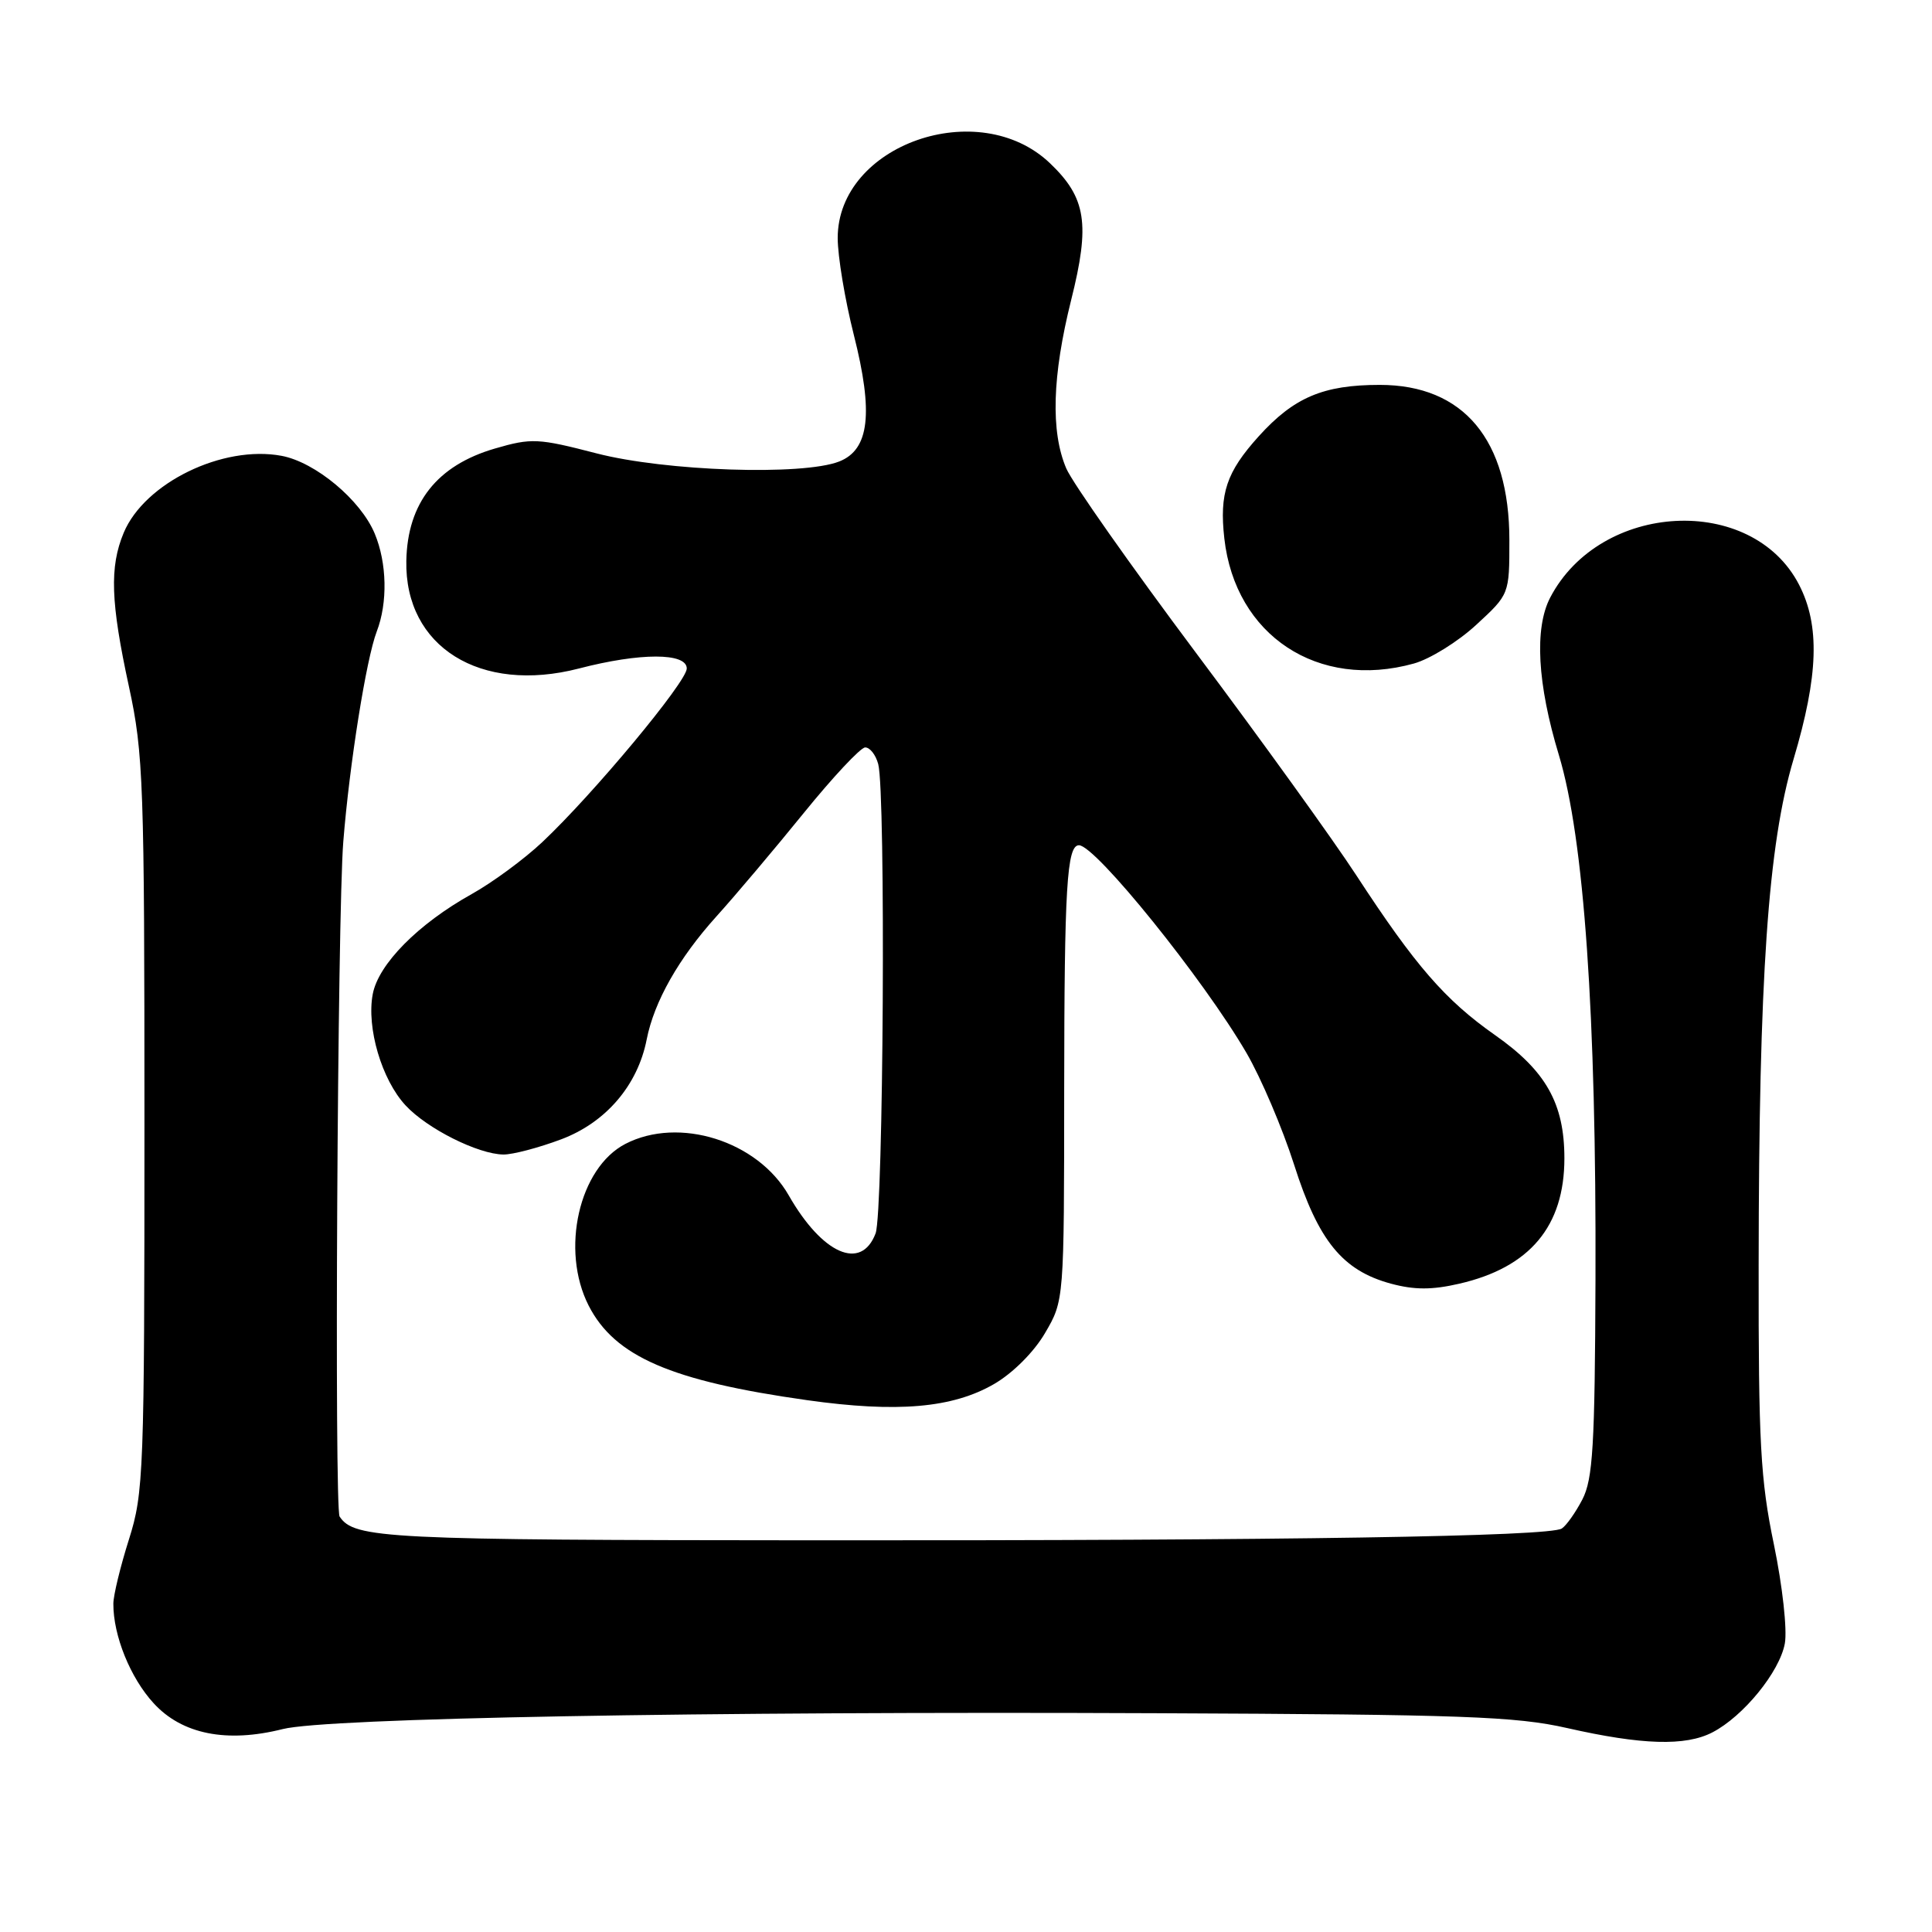 <?xml version="1.0" encoding="UTF-8" standalone="no"?>
<!DOCTYPE svg PUBLIC "-//W3C//DTD SVG 1.1//EN" "http://www.w3.org/Graphics/SVG/1.1/DTD/svg11.dtd" >
<svg xmlns="http://www.w3.org/2000/svg" xmlns:xlink="http://www.w3.org/1999/xlink" version="1.1" viewBox="0 0 256 256">
 <g >
 <path fill="currentColor"
d=" M 226.90 229.55 C 231.00 227.43 235.81 221.53 236.50 217.77 C 236.83 215.94 236.19 210.16 235.05 204.64 C 233.27 196.09 233.00 191.17 233.03 167.64 C 233.06 129.41 234.27 111.95 237.66 100.58 C 240.96 89.50 241.17 82.87 238.38 77.47 C 232.14 65.40 212.04 66.45 205.40 79.20 C 203.30 83.25 203.70 90.62 206.56 100.05 C 209.90 111.10 211.53 134.47 211.41 169.50 C 211.33 191.60 211.07 195.98 209.67 198.69 C 208.76 200.44 207.53 202.17 206.94 202.54 C 205.23 203.59 170.91 204.14 108.25 204.10 C 50.97 204.07 46.94 203.87 45.00 200.95 C 44.29 199.87 44.71 121.10 45.49 111.50 C 46.31 101.25 48.53 87.30 49.92 83.68 C 51.39 79.86 51.28 74.60 49.65 70.70 C 47.79 66.24 41.79 61.24 37.31 60.40 C 29.52 58.94 19.15 63.99 16.39 70.60 C 14.50 75.13 14.66 79.79 17.09 91.00 C 19.01 99.86 19.14 103.79 19.14 149.00 C 19.14 195.16 19.04 197.81 17.08 204.00 C 15.95 207.57 15.02 211.40 15.02 212.50 C 15.00 216.72 17.27 222.33 20.36 225.69 C 24.12 229.80 30.04 230.98 37.47 229.11 C 43.27 227.65 92.69 226.75 153.17 227.01 C 193.82 227.18 200.85 227.43 207.67 228.98 C 217.55 231.22 223.33 231.40 226.90 229.55 Z  M 131.72 183.39 C 134.19 181.96 137.00 179.16 138.47 176.64 C 141.00 172.32 141.00 172.32 141.01 144.41 C 141.03 117.59 141.36 112.00 142.97 112.00 C 145.16 112.00 159.49 129.77 165.17 139.53 C 167.10 142.85 169.94 149.52 171.48 154.34 C 174.69 164.43 177.89 168.35 184.30 170.09 C 187.41 170.93 189.76 170.93 193.35 170.10 C 202.71 167.95 207.29 162.49 207.29 153.48 C 207.29 146.22 204.84 141.88 198.09 137.15 C 191.48 132.50 187.55 127.98 179.73 116.00 C 176.69 111.33 167.12 98.05 158.47 86.50 C 149.83 74.95 142.10 63.96 141.29 62.08 C 139.20 57.19 139.42 49.81 141.94 39.73 C 144.46 29.68 143.93 26.22 139.15 21.65 C 129.71 12.60 111.00 19.17 111.00 31.54 C 111.00 33.95 111.96 39.72 113.13 44.35 C 115.76 54.73 115.20 59.58 111.20 61.15 C 106.36 63.05 88.17 62.44 79.03 60.07 C 71.31 58.07 70.43 58.02 65.59 59.43 C 57.92 61.66 53.99 66.63 53.84 74.31 C 53.61 85.70 63.64 91.96 76.71 88.58 C 84.82 86.47 91.00 86.47 91.00 88.58 C 91.00 90.34 78.60 105.24 71.85 111.59 C 69.46 113.84 65.25 116.94 62.50 118.47 C 55.40 122.43 50.14 127.75 49.39 131.73 C 48.55 136.19 50.58 143.07 53.74 146.47 C 56.60 149.56 63.35 152.94 66.71 152.98 C 67.93 152.99 71.37 152.09 74.35 150.97 C 80.27 148.75 84.50 143.82 85.69 137.73 C 86.68 132.71 89.93 126.97 94.93 121.43 C 97.44 118.65 102.65 112.48 106.50 107.73 C 110.35 102.98 114.01 99.07 114.63 99.04 C 115.26 99.02 116.04 100.01 116.37 101.25 C 117.38 105.03 117.07 160.67 116.02 163.43 C 114.12 168.45 108.97 166.19 104.51 158.39 C 100.39 151.18 89.97 147.90 82.87 151.57 C 76.72 154.75 74.24 165.63 78.00 173.00 C 81.45 179.75 88.92 182.99 106.95 185.53 C 118.88 187.21 126.22 186.58 131.72 183.39 Z  M 187.35 87.92 C 189.47 87.33 193.19 85.03 195.60 82.80 C 200.00 78.75 200.00 78.75 200.00 71.58 C 200.00 58.27 193.94 51.00 182.82 51.00 C 175.33 51.00 171.44 52.66 166.78 57.82 C 162.51 62.55 161.56 65.38 162.23 71.35 C 163.68 84.22 174.65 91.45 187.35 87.92 Z "/>
</g>
</svg>